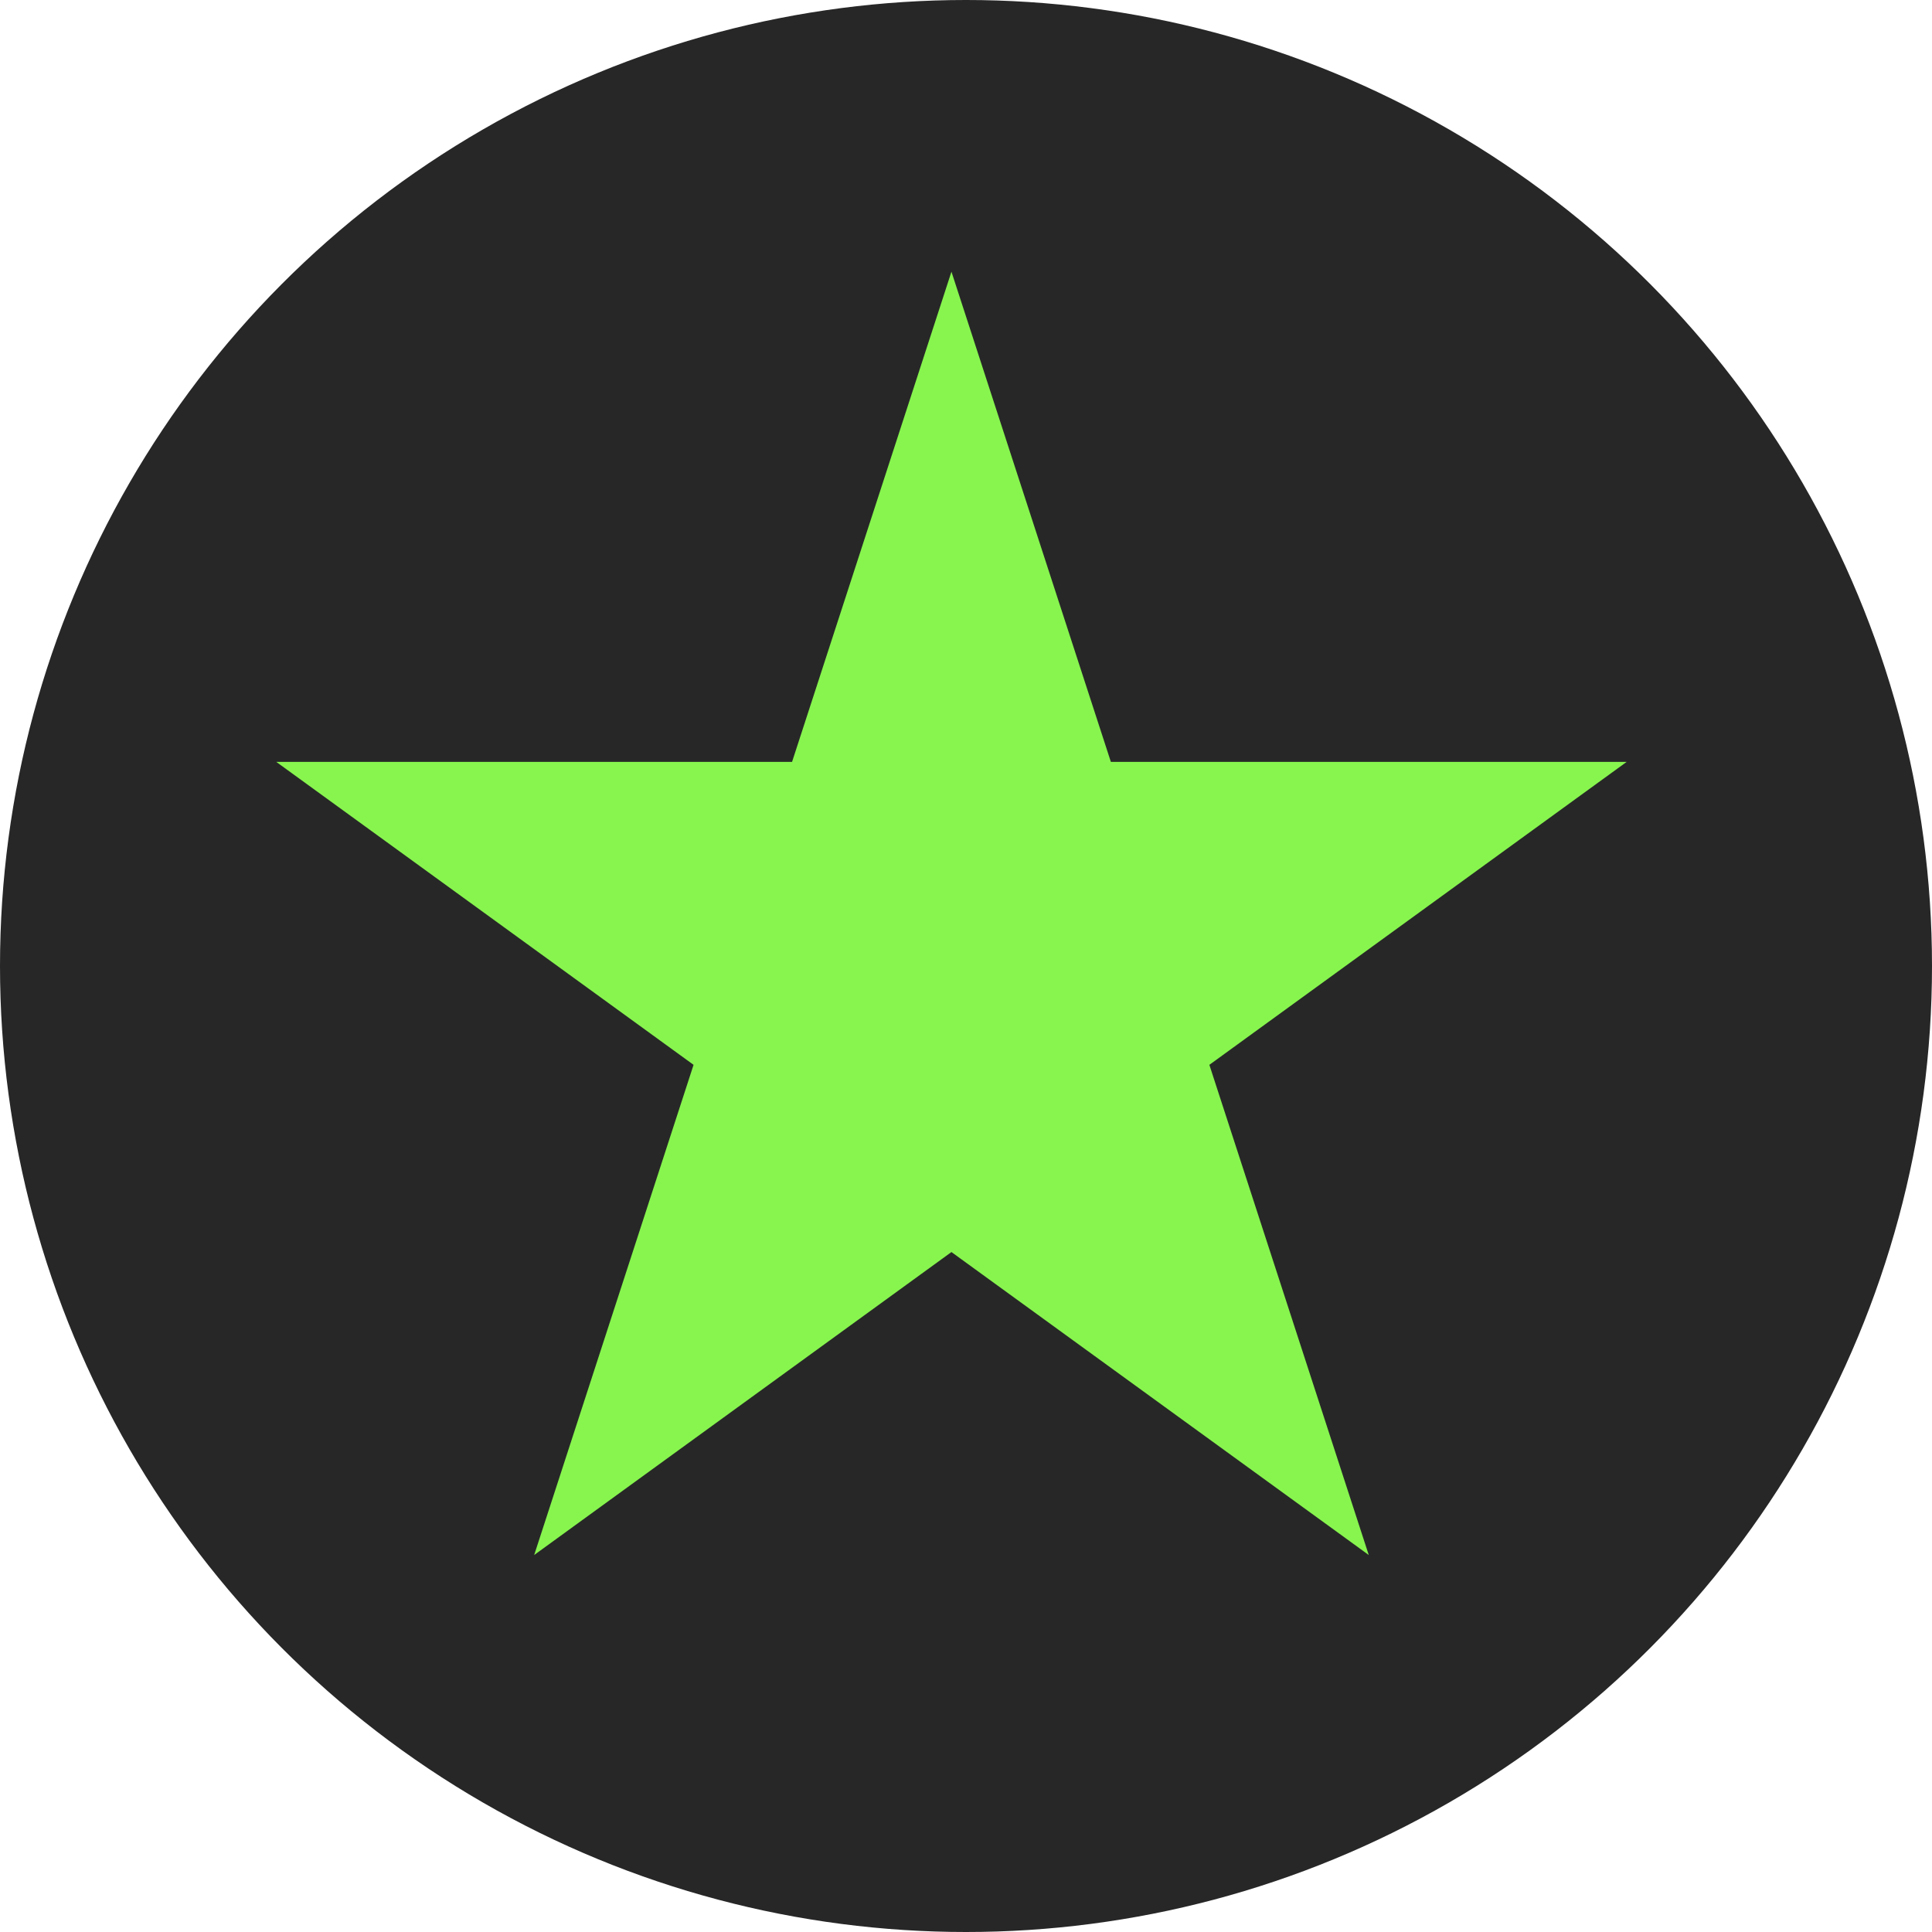 <svg width="64" height="64" viewBox="0 0 64 64" fill="none" xmlns="http://www.w3.org/2000/svg">
<circle cx="32" cy="32" r="32" fill="#272727"/>
<path d="M31.518 9L36.799 25.238H53.886L40.062 35.274L45.342 51.512L31.518 41.476L17.695 51.512L22.975 35.274L9.151 25.238H26.238L31.518 9Z" fill="#87F54E"/>
</svg>
